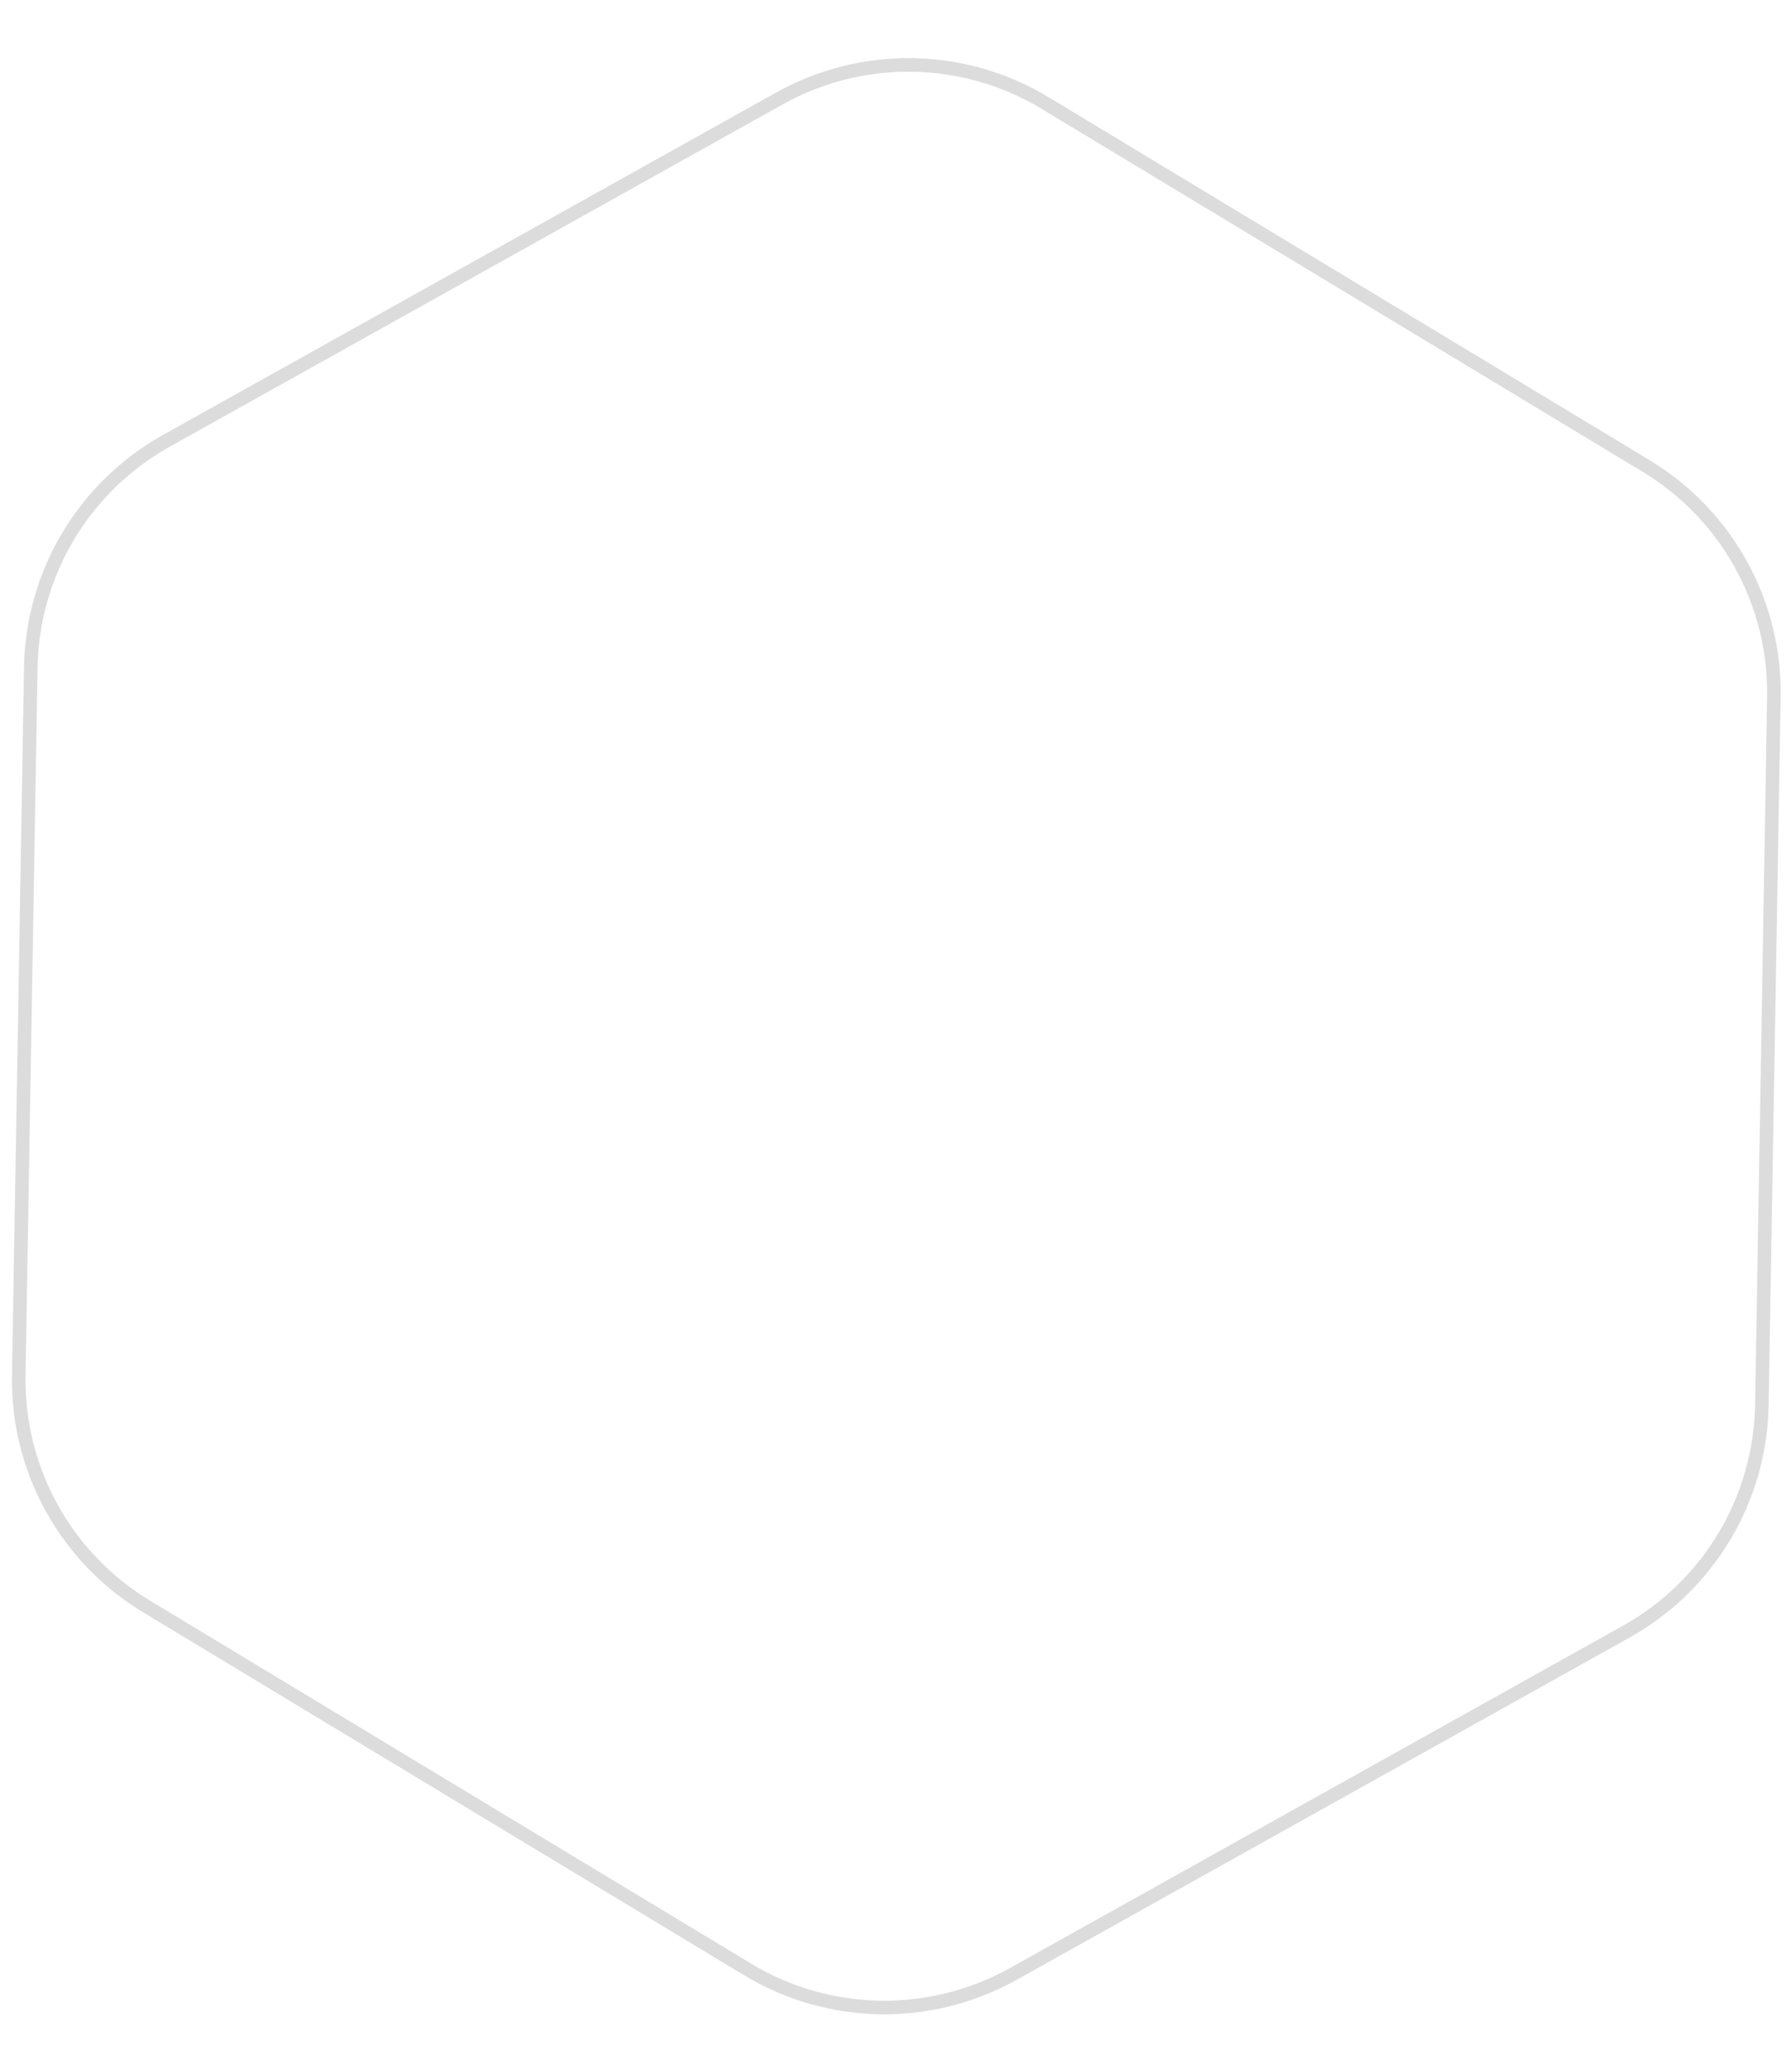 <svg xmlns="http://www.w3.org/2000/svg" width="132.138" height="152.722" viewBox="0 0 132.138 152.722">
  <g id="Polygon_3" data-name="Polygon 3" transform="matrix(-0.017, 1, -1, -0.017, 132.138, 2.261)" fill="none">
    <path d="M101.352,0a20,20,0,0,1,17.294,9.954l26,44.766a20,20,0,0,1,0,20.091l-26,44.766a20,20,0,0,1-17.294,9.954H49.133a20,20,0,0,1-17.294-9.954l-26-44.766a20,20,0,0,1,0-20.091l26-44.766A20,20,0,0,1,49.133,0Z" stroke="none"/>
    <path d="M 49.133 1 C 45.811 1 42.534 1.876 39.655 3.533 C 36.776 5.19 34.372 7.584 32.704 10.457 L 6.7 55.222 C 5.018 58.118 4.129 61.418 4.129 64.766 C 4.129 68.114 5.018 71.414 6.7 74.309 L 32.704 119.075 C 34.372 121.947 36.776 124.342 39.655 125.999 C 42.534 127.656 45.811 128.532 49.133 128.532 L 101.352 128.532 C 104.673 128.532 107.951 127.656 110.83 125.999 C 113.709 124.342 116.112 121.947 117.781 119.075 L 143.784 74.309 C 145.466 71.414 146.355 68.114 146.355 64.766 C 146.355 61.418 145.466 58.118 143.784 55.222 L 117.781 10.457 C 116.112 7.584 113.709 5.19 110.83 3.533 C 107.951 1.876 104.673 1 101.352 1 L 49.133 1 M 49.133 0 L 101.352 0 C 108.478 0 115.066 3.792 118.646 9.954 L 144.649 54.72 C 148.257 60.931 148.257 68.6 144.649 74.812 L 118.646 119.577 C 115.066 125.74 108.478 129.532 101.352 129.532 L 49.133 129.532 C 42.006 129.532 35.418 125.74 31.839 119.577 L 5.835 74.812 C 2.227 68.6 2.227 60.931 5.835 54.72 L 31.839 9.954 C 35.418 3.792 42.006 0 49.133 0 Z" stroke="none" fill="#dcdcdc"/>
  </g>
</svg>
